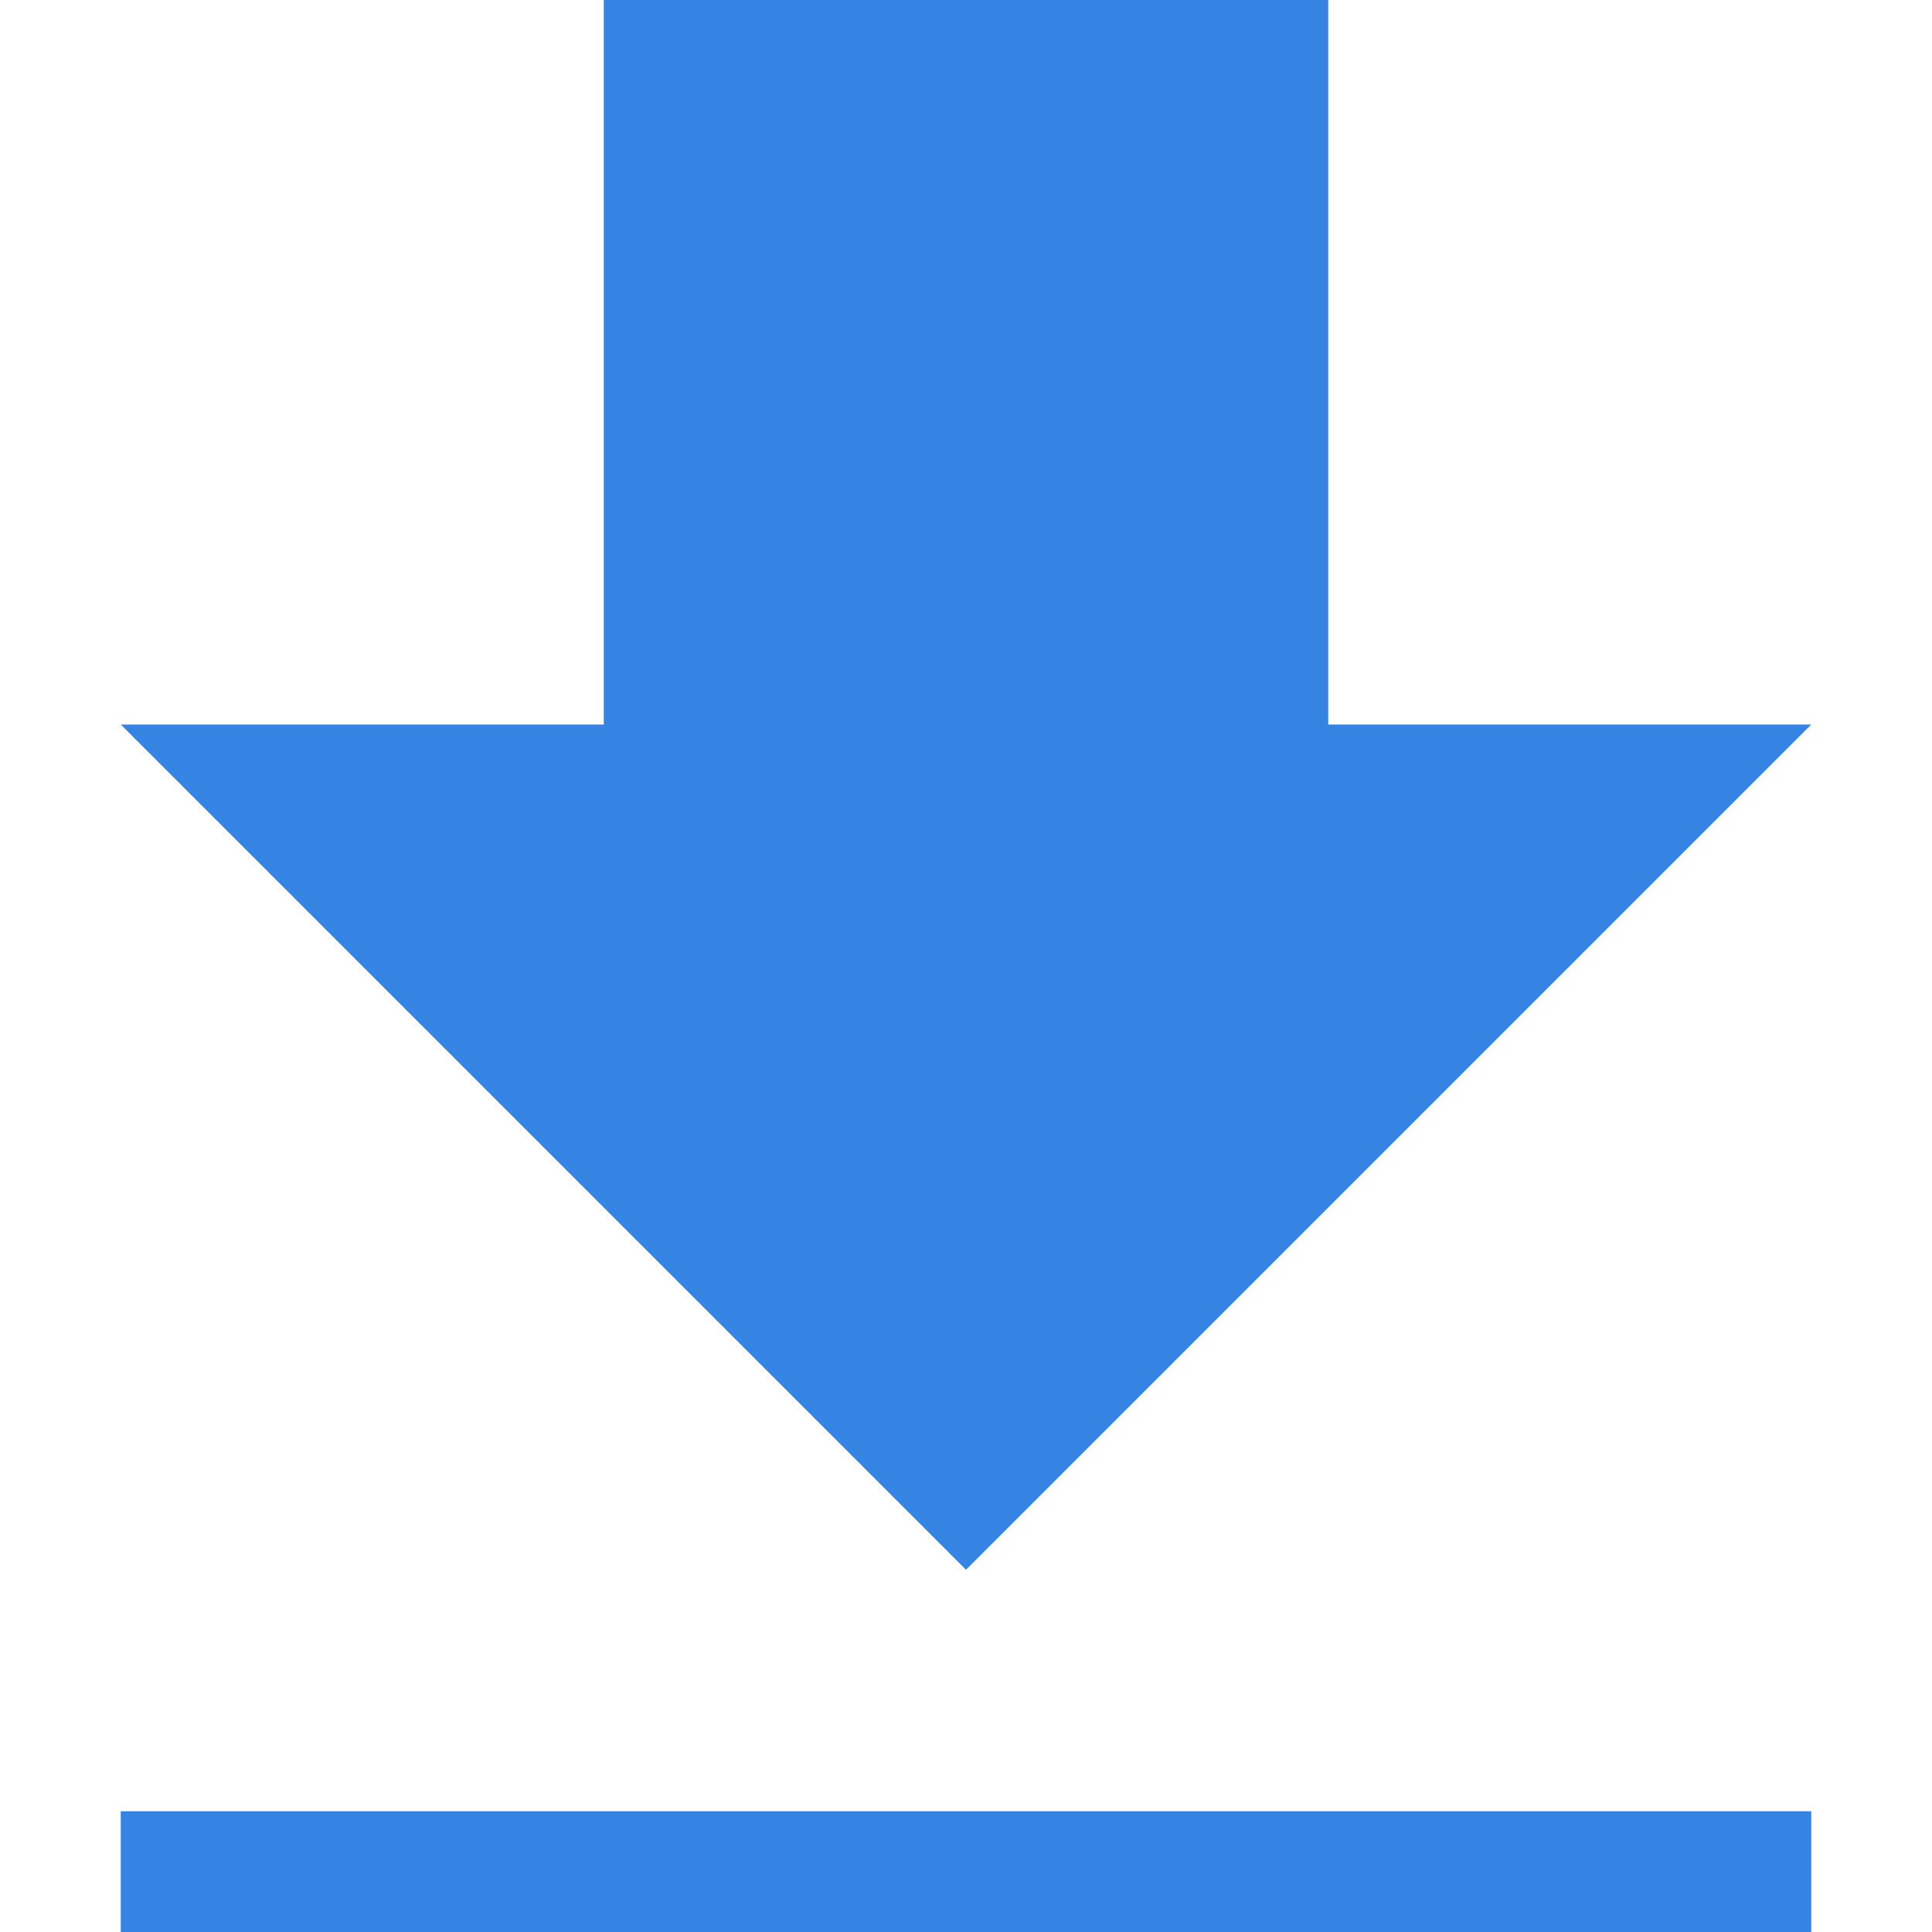 <?xml version="1.0" encoding="utf-8"?>
<svg width="16" height="16" viewBox="0 0 16 16" fill="none" xmlns="http://www.w3.org/2000/svg">
<g fill="#3584E4">
<rect width="14" height="1" transform="translate(1 15)"/>
<path d="M10 6L10 0L4 0L4 6L0 6L7 13L14 6L10 6Z" transform="translate(1 0)"/>
</g></svg>
